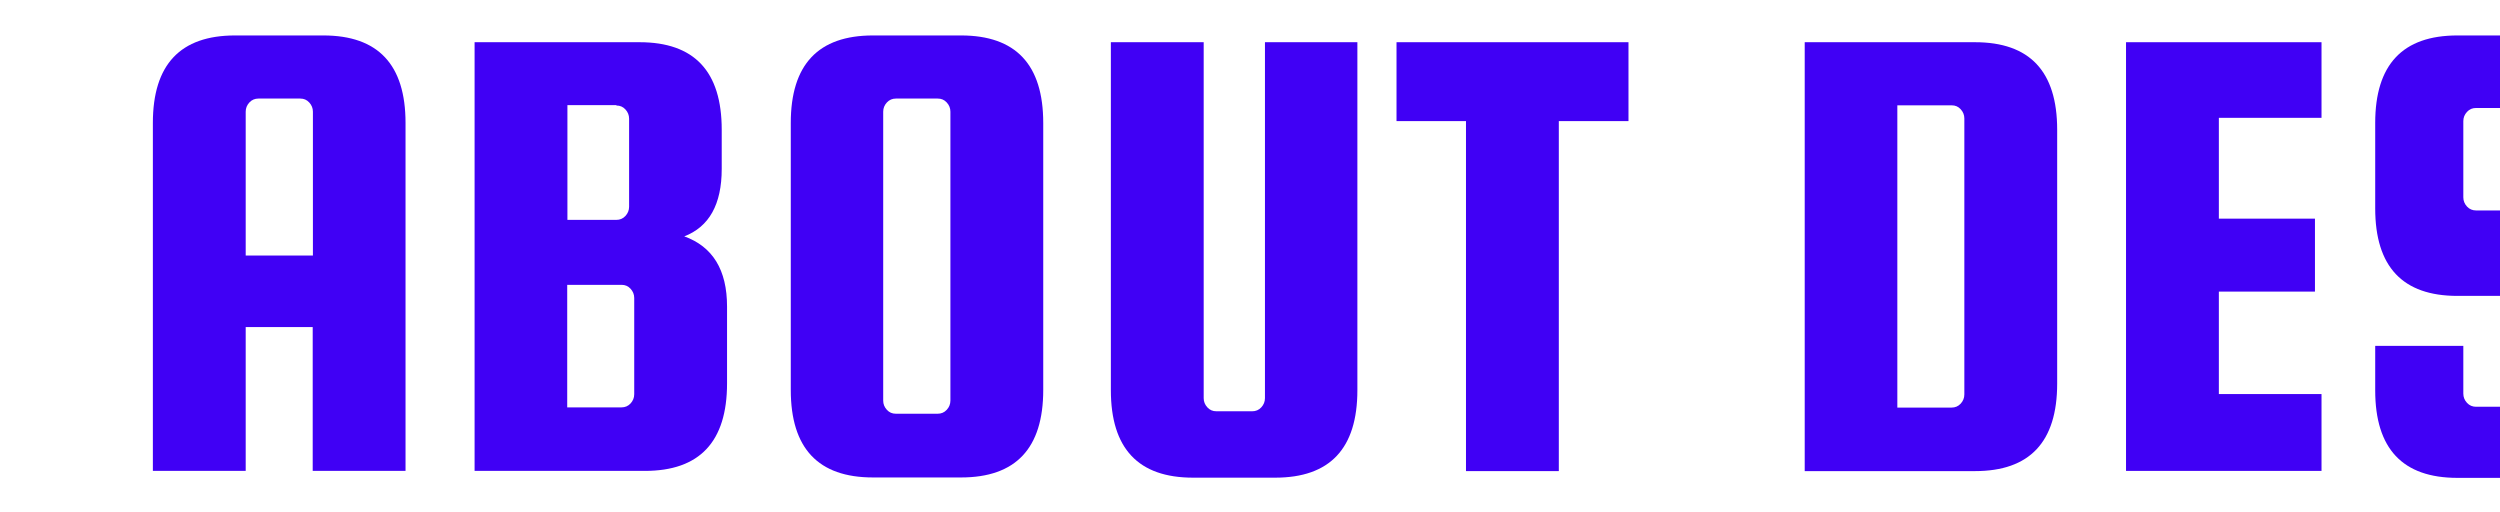 <?xml version="1.0" encoding="UTF-8"?><svg id="uuid-c8efe68b-b3f2-4249-bd16-626591b8319b" xmlns="http://www.w3.org/2000/svg" viewBox="0 0 122 25"><path d="M15.78,1.73c2.67,0,4.01,1.42,4.01,4.27v16.98h-4.53v-7.02h-3.27v7.02h-4.53V6c0-2.85,1.34-4.27,4.01-4.27h4.3ZM12,12.47h3.27v-7.02c0-.17-.06-.32-.18-.45-.12-.13-.26-.19-.44-.19h-2.04c-.17,0-.32.06-.44.19-.12.13-.18.28-.18.45v7.02Z" fill="#4000f5"/><path d="M33.38,11.53c1.4.5,2.1,1.64,2.1,3.43v3.75c0,2.85-1.34,4.27-4.01,4.27h-8.31V2.06h8.05c2.67,0,4.01,1.42,4.01,4.27v1.91c0,1.73-.61,2.83-1.84,3.3ZM30.08,5.13h-2.39v5.6h2.39c.17,0,.32-.06.44-.19.12-.13.18-.28.18-.45v-4.3c0-.17-.06-.32-.18-.45-.12-.13-.26-.19-.44-.19ZM30.95,19.23v-4.69c0-.17-.06-.32-.18-.45-.12-.13-.26-.19-.44-.19h-2.65v5.98h2.65c.17,0,.32-.06.44-.19.12-.13.18-.28.18-.45Z" fill="#4000f5"/><path d="M50.91,6v13.03c0,2.85-1.34,4.27-4.01,4.27h-4.3c-2.67,0-4.01-1.42-4.01-4.27V6c0-2.85,1.34-4.27,4.01-4.27h4.3c2.67,0,4.01,1.42,4.01,4.27ZM46.38,19.56V5.45c0-.17-.06-.32-.18-.45-.12-.13-.26-.19-.44-.19h-2.04c-.17,0-.32.06-.44.19-.12.13-.18.28-.18.45v14.1c0,.17.06.32.18.45.12.13.26.19.44.19h2.04c.17,0,.32-.06.44-.19.12-.13.18-.28.18-.45Z" fill="#4000f5"/><path d="M61.71,2.06h4.53v16.98c0,2.85-1.34,4.27-4.01,4.27h-4.01c-2.67,0-4.01-1.42-4.01-4.27V2.06h4.53v17.37c0,.17.06.32.18.45.12.13.26.19.44.19h1.75c.17,0,.32-.06.44-.19s.18-.28.18-.45V2.06Z" fill="#4000f5"/><path d="M68.15,5.91v-3.85h11.32v3.85h-3.4v17.08h-4.53V5.91h-3.4Z" fill="#4000f5"/><path d="M96.38,2.06c2.67,0,4.01,1.42,4.01,4.27v12.39c0,2.85-1.34,4.27-4.01,4.27h-8.31V2.06h8.31ZM95.86,19.23V5.78c0-.17-.06-.32-.18-.45-.12-.13-.26-.19-.44-.19h-2.65v14.75h2.65c.17,0,.32-.06.44-.19.12-.13.18-.28.18-.45Z" fill="#4000f5"/><path d="M108.28,19.23h5.01v3.75h-9.54V2.06h9.54v3.69h-5.01v4.92h4.69v3.56h-4.69v5.01Z" fill="#4000f5"/><path d="M122,19.85h-1.17c-.17,0-.32-.06-.44-.19-.12-.13-.18-.28-.18-.45v-2.33h-4.3v2.17c0,2.85,1.34,4.27,4.01,4.27h2.08v-3.46Z" fill="#4000f5"/><path d="M120.39,10.08c-.12-.13-.18-.28-.18-.45v-3.72c0-.17.06-.32.18-.45.12-.13.26-.19.44-.19h1.17V1.73h-2.08c-2.67,0-4.01,1.42-4.01,4.27v4.17c0,2.85,1.34,4.27,4.01,4.27h2.08v-4.17h-1.17c-.17,0-.32-.06-.44-.19Z" fill="#4000f5"/></svg>